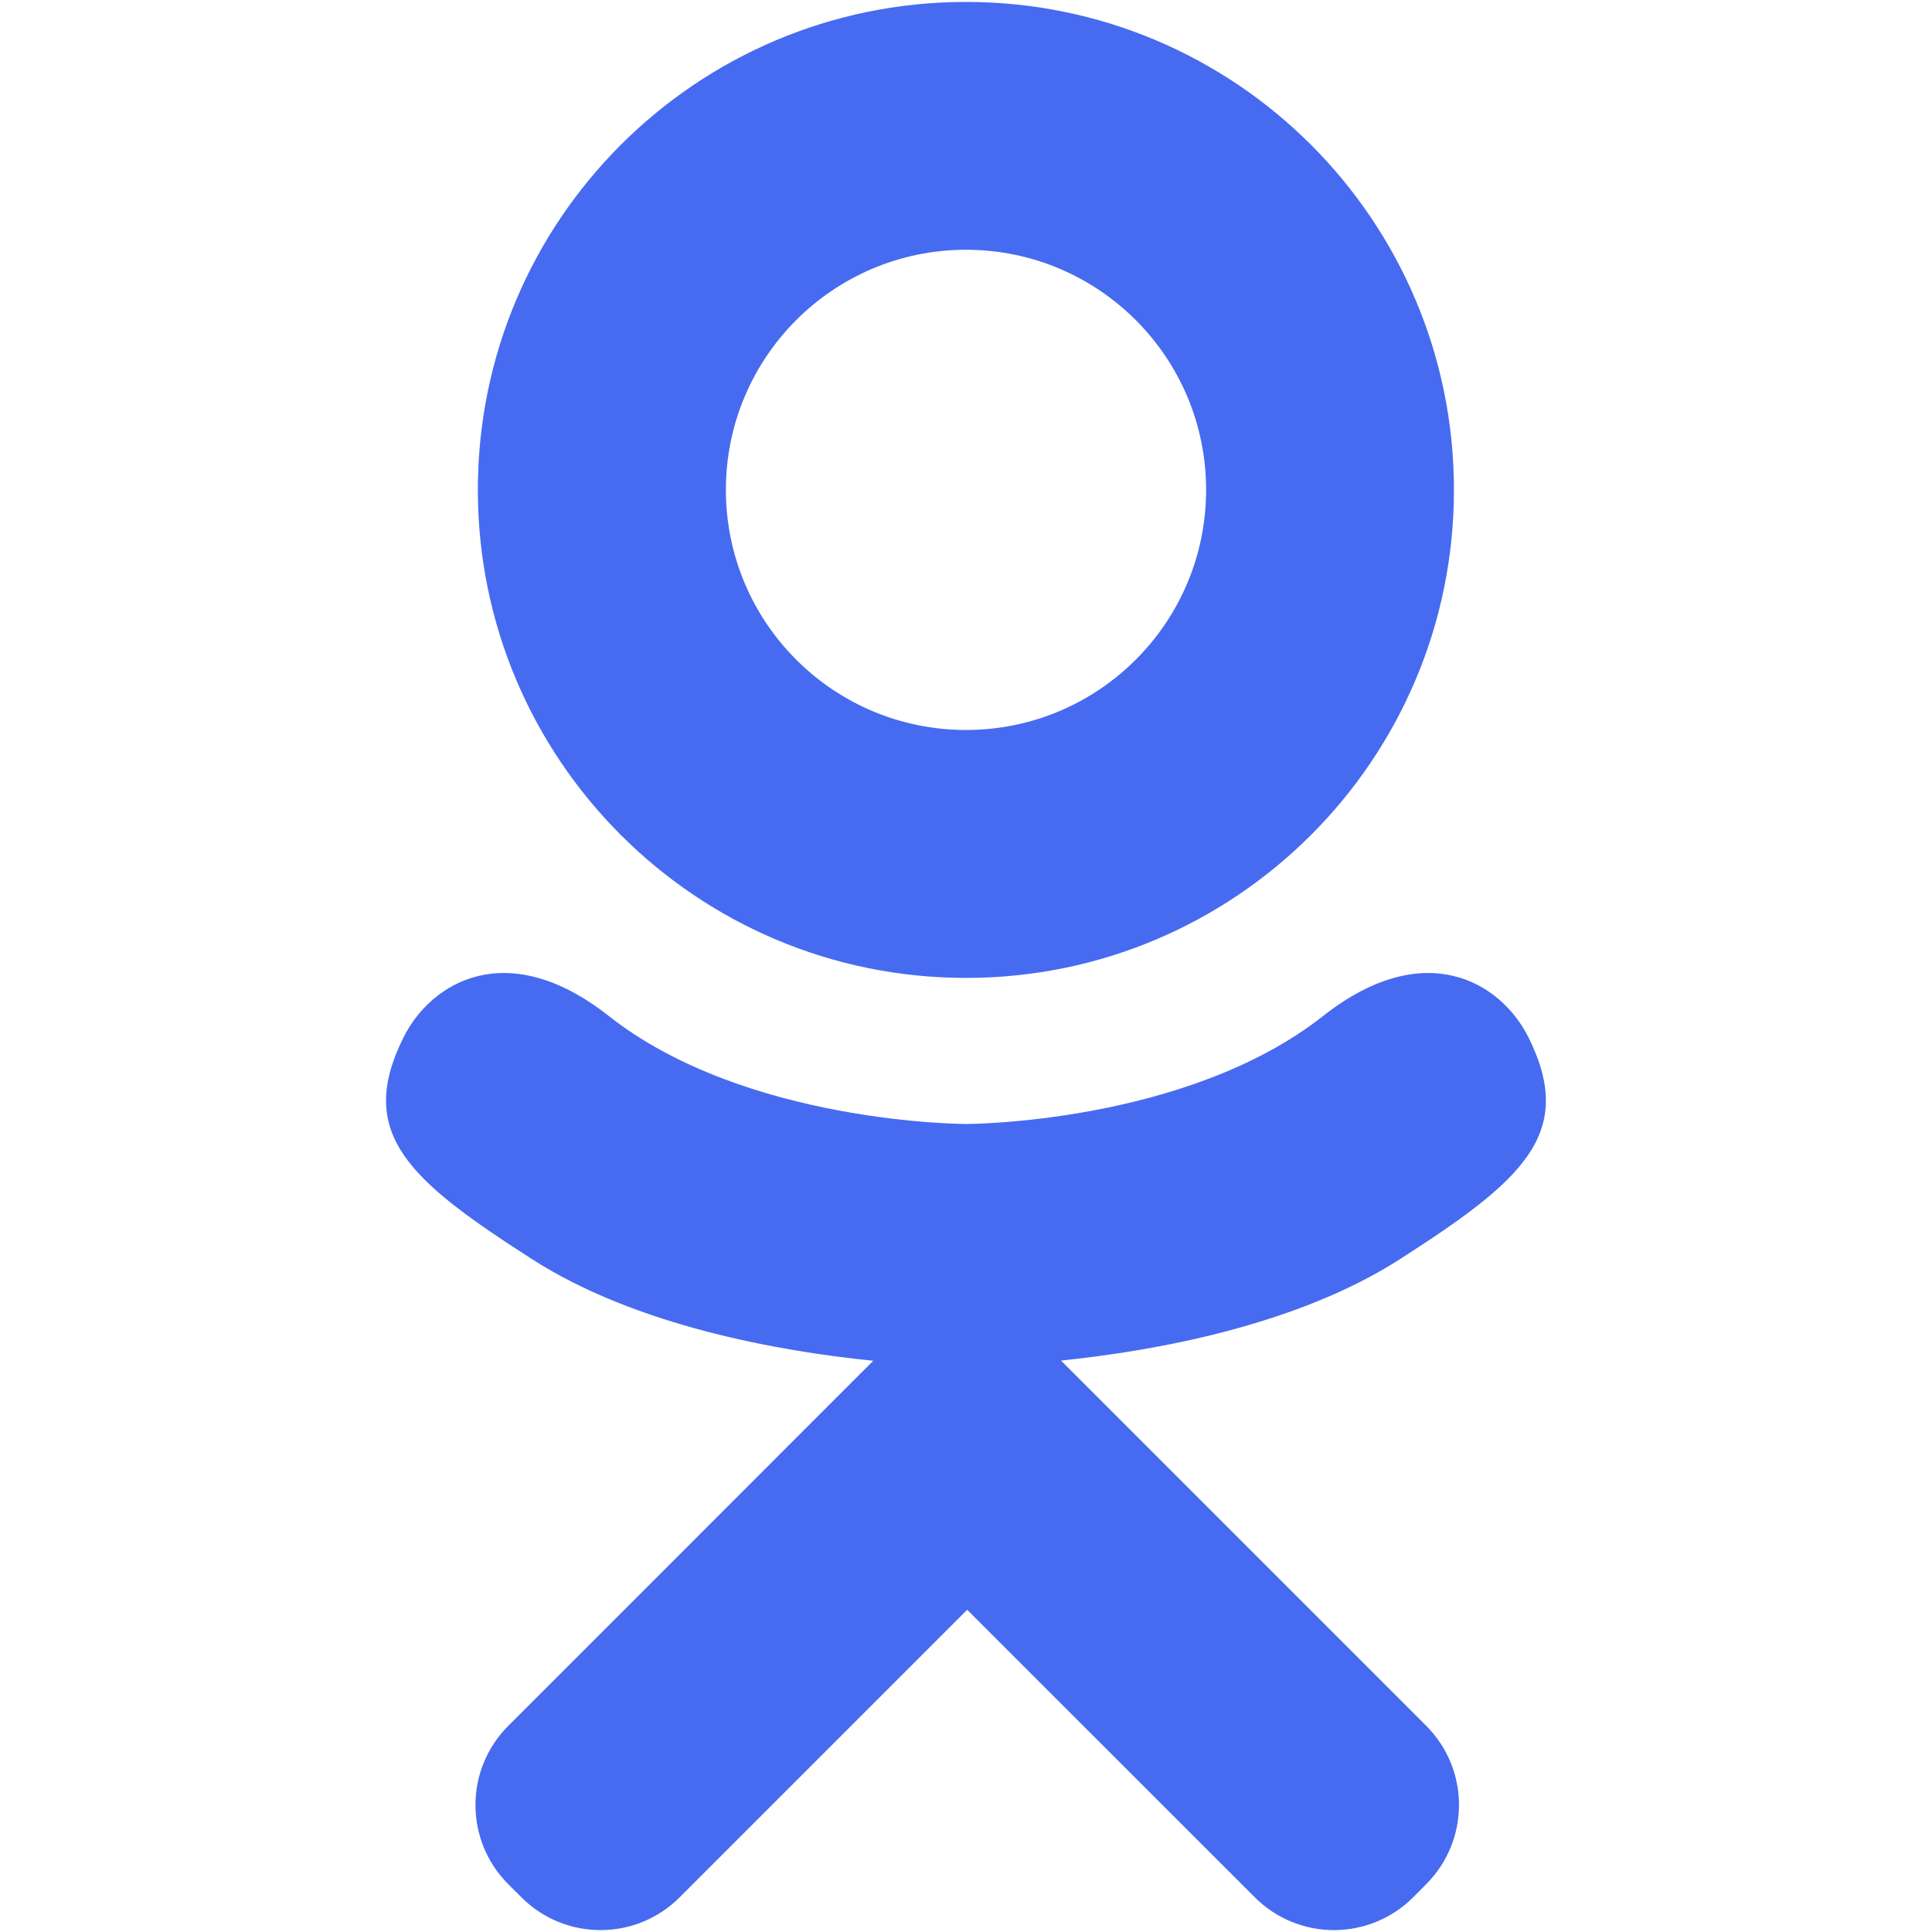 <svg width="18" height="18" viewBox="0 0 18 18" fill="none" xmlns="http://www.w3.org/2000/svg">
<path d="M9 9.111C11.511 9.111 13.546 7.075 13.546 4.564C13.546 2.053 11.511 0.018 9 0.018C6.488 0.018 4.452 2.053 4.452 4.564C4.452 7.075 6.488 9.111 9 9.111ZM9 2.327C10.235 2.327 11.237 3.329 11.237 4.564C11.237 5.8 10.235 6.801 9 6.801C7.764 6.801 6.763 5.8 6.763 4.564C6.763 3.329 7.764 2.327 9 2.327ZM14.241 9.666C13.984 9.15 13.274 8.721 12.328 9.465C11.051 10.472 9 10.472 9 10.472C9 10.472 6.948 10.472 5.671 9.465C4.726 8.721 4.016 9.15 3.759 9.666C3.311 10.565 3.816 10.999 4.958 11.732C5.932 12.357 7.272 12.591 8.136 12.678L7.414 13.4C6.398 14.417 5.417 15.399 4.735 16.08C4.328 16.487 4.328 17.147 4.735 17.554L4.858 17.677C5.265 18.084 5.925 18.084 6.332 17.677L9.011 14.998C10.029 16.015 11.01 16.996 11.691 17.677C12.098 18.084 12.758 18.084 13.166 17.677L13.288 17.554C13.695 17.146 13.695 16.487 13.288 16.079L10.609 13.4L9.885 12.676C10.751 12.587 12.075 12.352 13.042 11.732C14.183 10.999 14.688 10.565 14.241 9.666Z" fill="#476BF0"/>
</svg>
